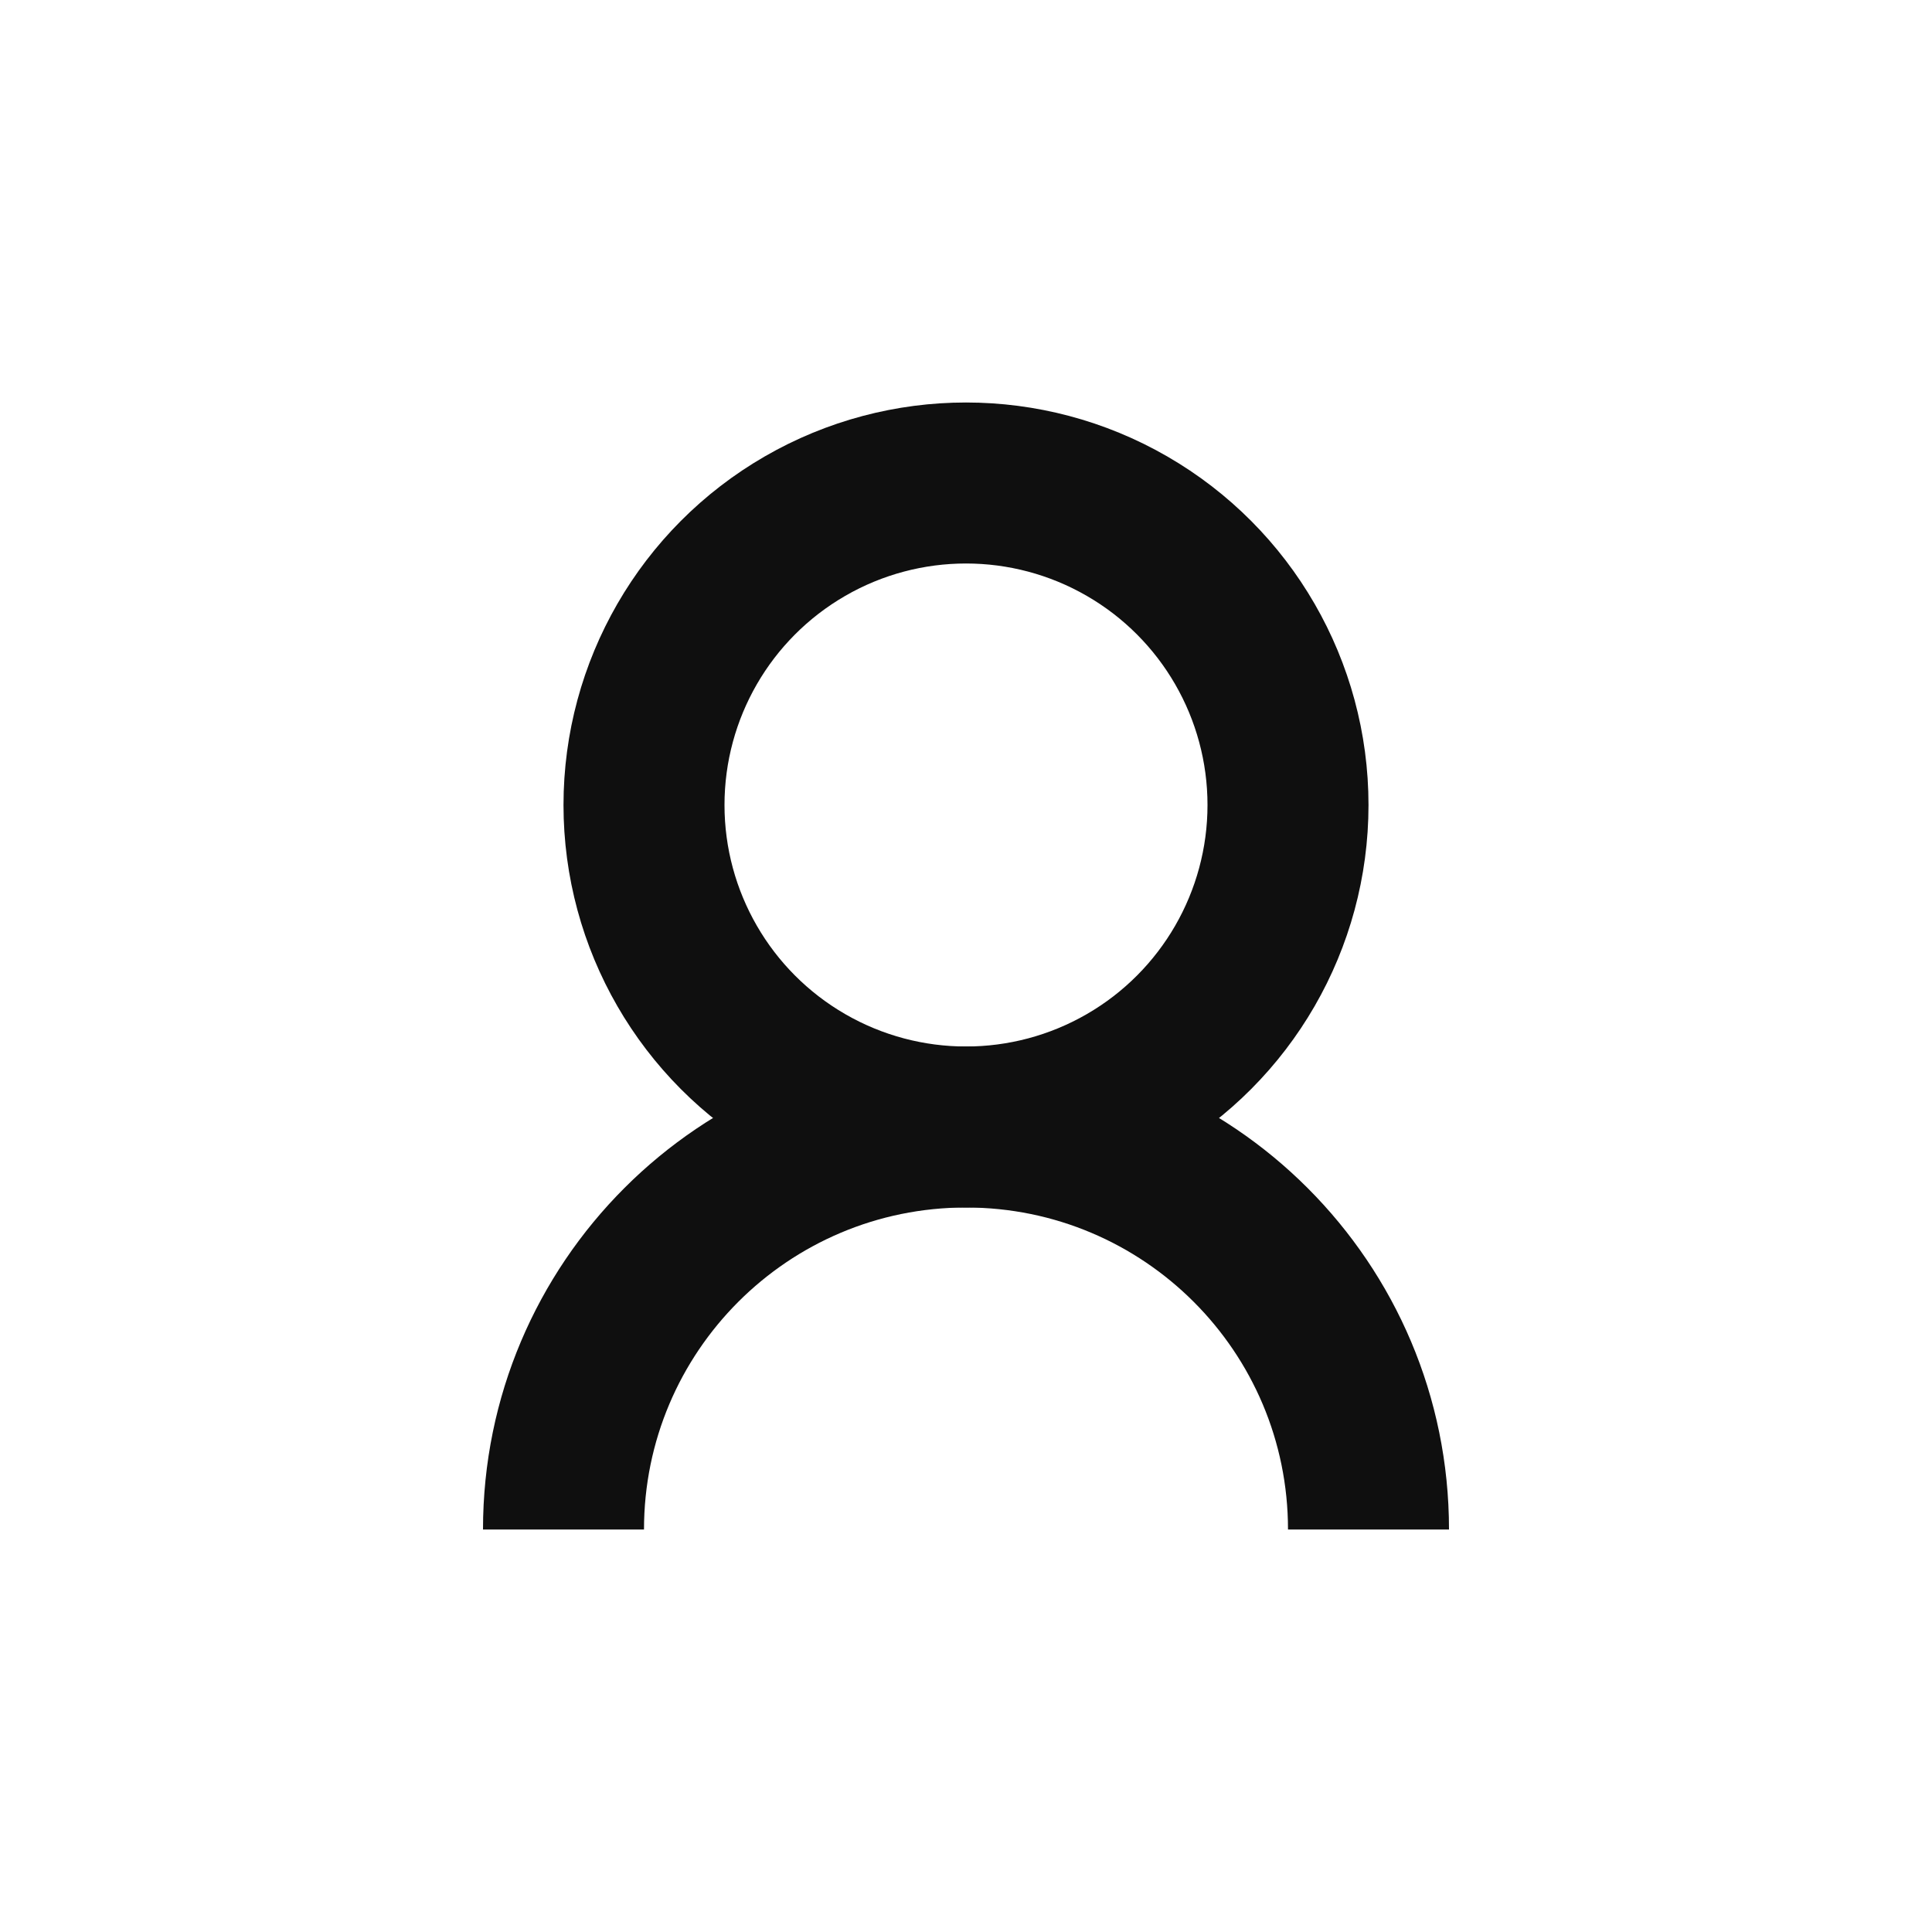 <svg width="24" height="24" viewBox="0 0 24 24" fill="none" xmlns="http://www.w3.org/2000/svg">
<path fill-rule="evenodd" clip-rule="evenodd" d="M16 19H18C18 15.686 15.314 13 12 13C8.686 13 6 15.686 6 19H8C8 16.791 9.791 15 12 15C14.209 15 16 16.791 16 19Z" fill="#0F0F0F"/>
<circle cx="12" cy="10" r="4" stroke="#0F0F0F" stroke-width="2"/>
</svg>
